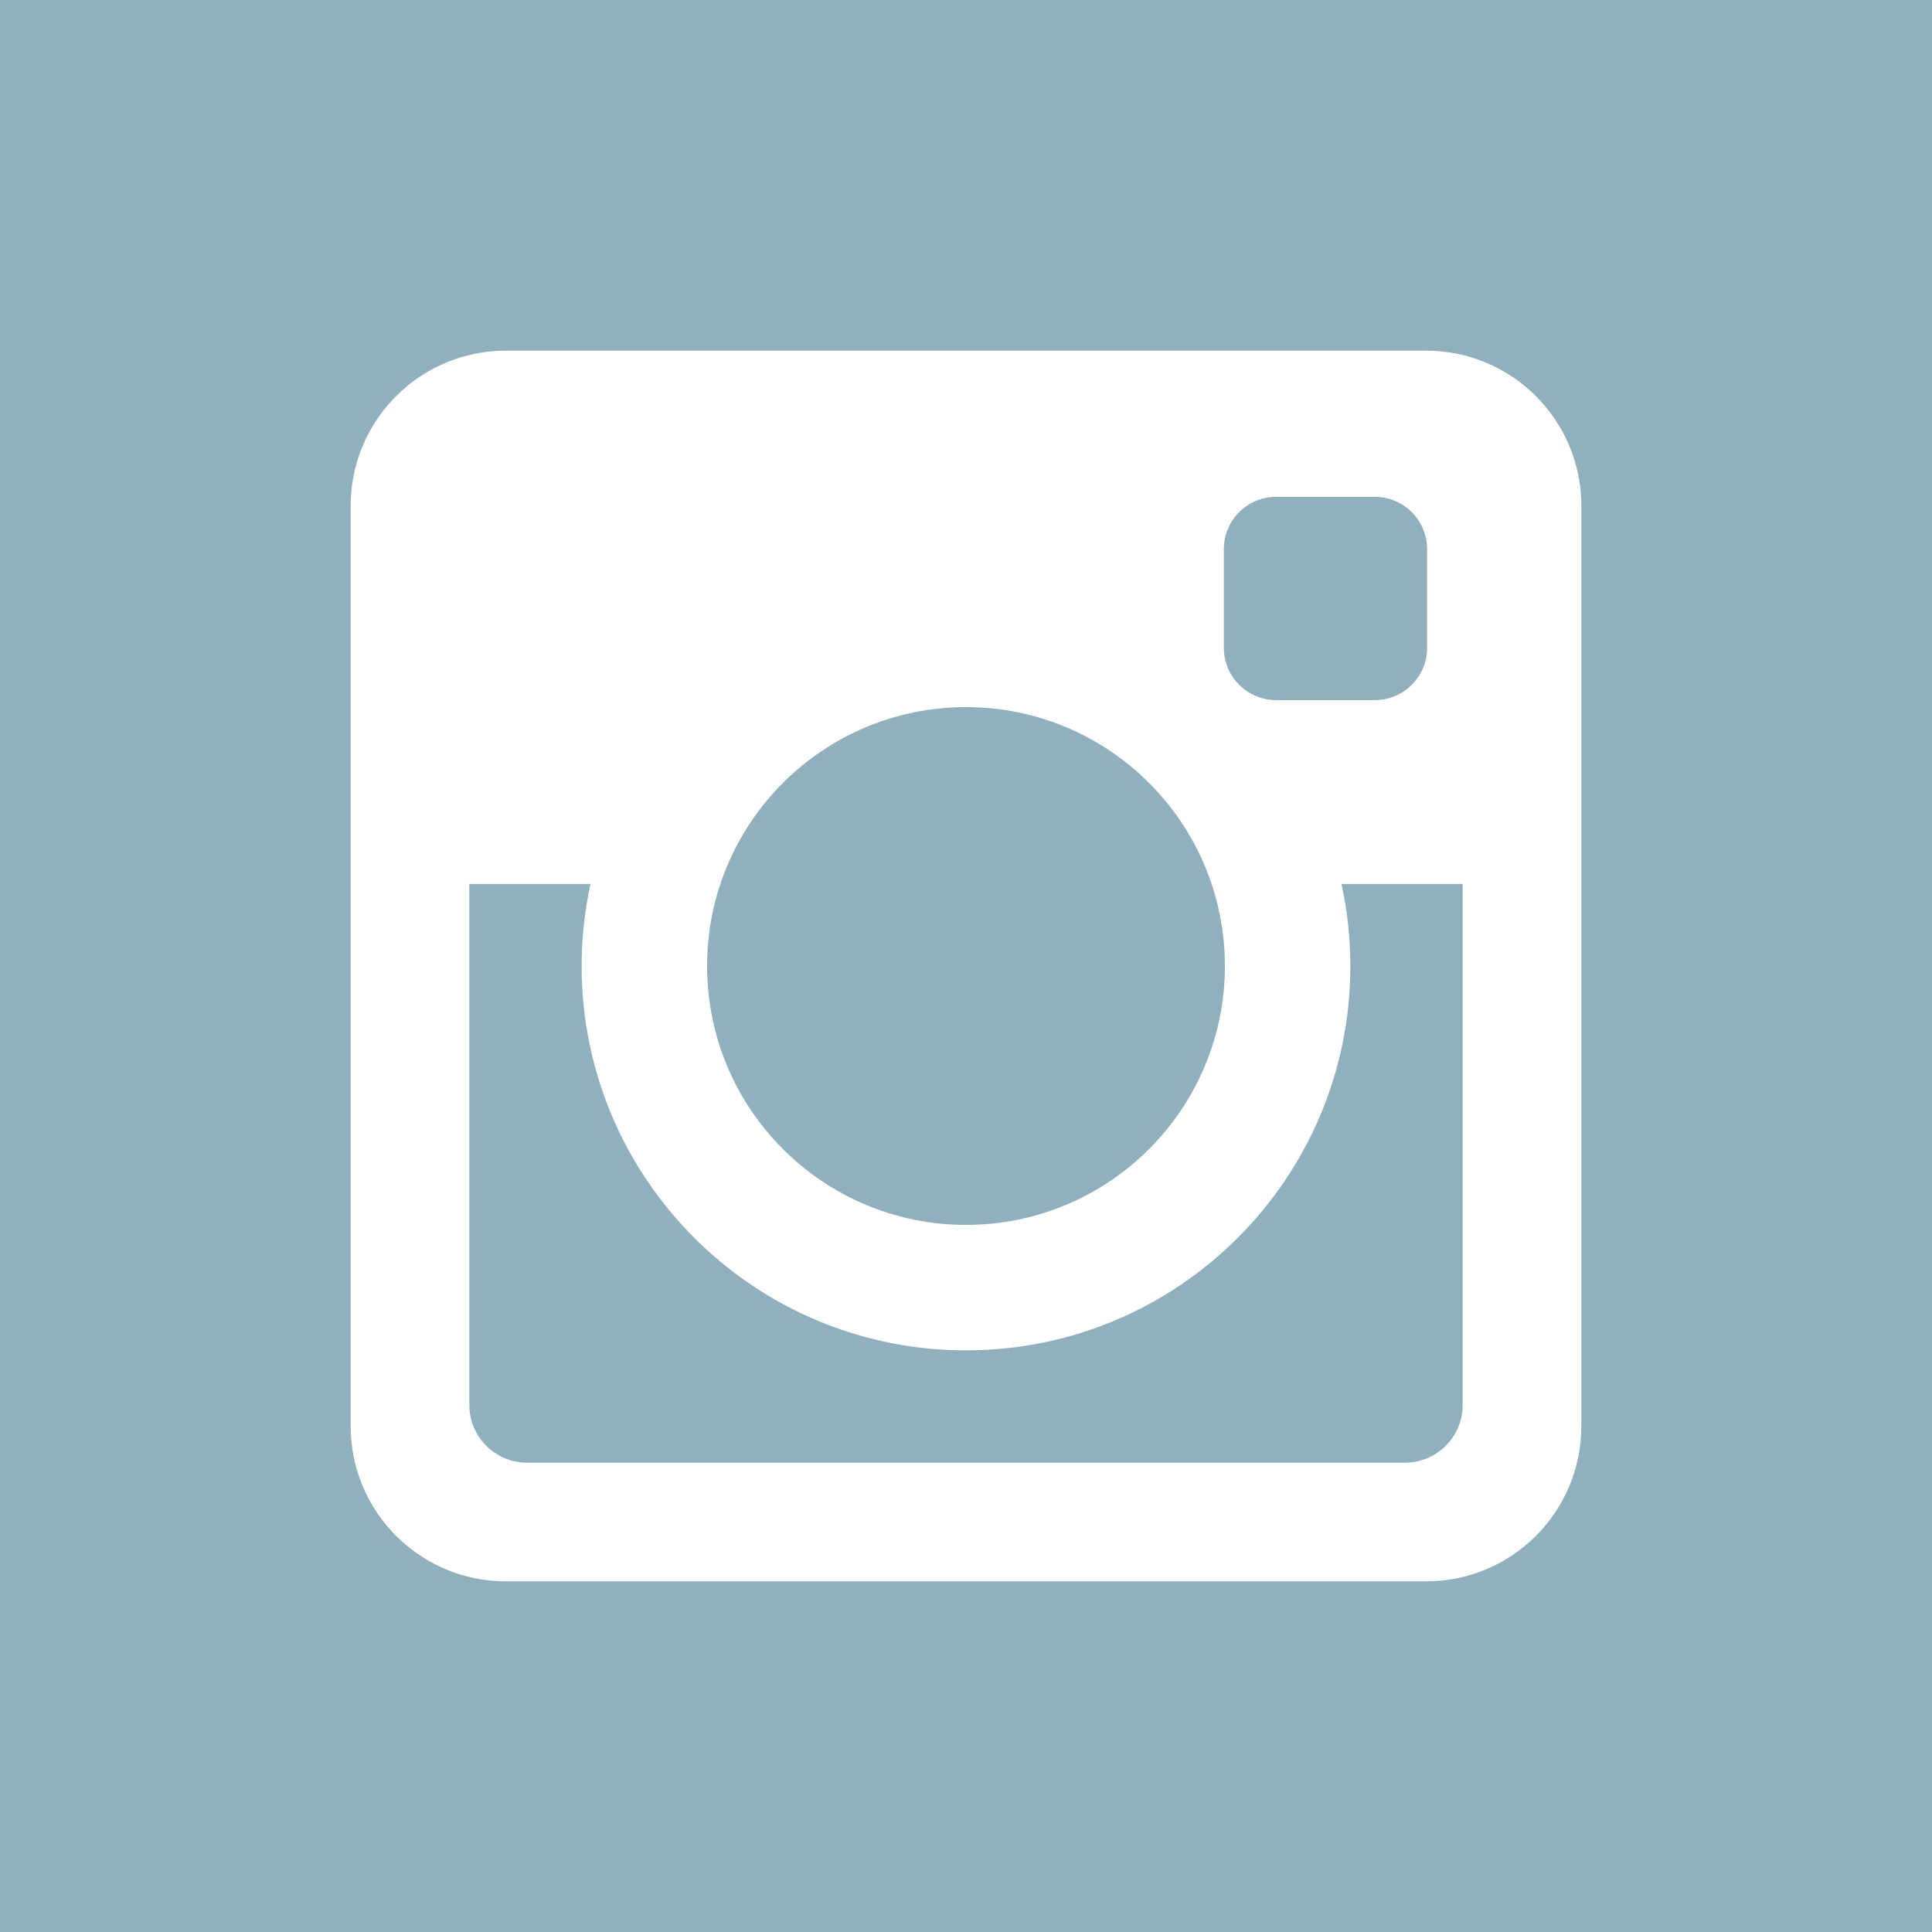 <?xml version="1.0" encoding="iso-8859-1"?>
<!-- Generator: Adobe Illustrator 17.1.0, SVG Export Plug-In . SVG Version: 6.00 Build 0)  -->
<!DOCTYPE svg PUBLIC "-//W3C//DTD SVG 1.1//EN" "http://www.w3.org/Graphics/SVG/1.1/DTD/svg11.dtd">
<svg xmlns="http://www.w3.org/2000/svg" xmlns:xlink="http://www.w3.org/1999/xlink" version="1.1" id="Capa_1" x="0px" y="0px" viewBox="0 0 242.667 242.667" style="enable-background:new 0 0 242.667 242.667;" xml:space="preserve" width="512px" height="512px">
<path d="M168.496,111.025h15.219v65.454c0,3.996-3.24,7.236-7.236,7.236H66.188c-3.996,0-7.236-3.24-7.236-7.236v-65.454h15.219  c-0.723,3.323-1.115,6.769-1.115,10.308c0,26.663,21.614,48.277,48.277,48.277c26.663,0,48.277-21.614,48.277-48.277  C169.61,117.794,169.219,114.347,168.496,111.025z M121.333,153.852c17.959,0,32.518-14.559,32.518-32.518  c0-17.959-14.559-32.518-32.518-32.518c-17.959,0-32.518,14.559-32.518,32.518C88.815,139.293,103.374,153.852,121.333,153.852z   M160.293,87.937h12.385c3.631,0,6.575-2.944,6.575-6.575V68.978c0-3.631-2.943-6.574-6.575-6.574h-12.385  c-3.631,0-6.574,2.943-6.574,6.574v12.385C153.719,84.994,156.662,87.937,160.293,87.937z M242.667,0v242.667H0V0H242.667z   M198.623,63.539c0-10.766-8.728-19.494-19.494-19.494H63.539c-10.766,0-19.494,8.728-19.494,19.494v115.59  c0,10.766,8.728,19.494,19.494,19.494h115.59c10.766,0,19.494-8.728,19.494-19.494V63.539z" fill="#90b0bd"/>
<g>
</g>
<g>
</g>
<g>
</g>
<g>
</g>
<g>
</g>
<g>
</g>
<g>
</g>
<g>
</g>
<g>
</g>
<g>
</g>
<g>
</g>
<g>
</g>
<g>
</g>
<g>
</g>
<g>
</g>
</svg>
